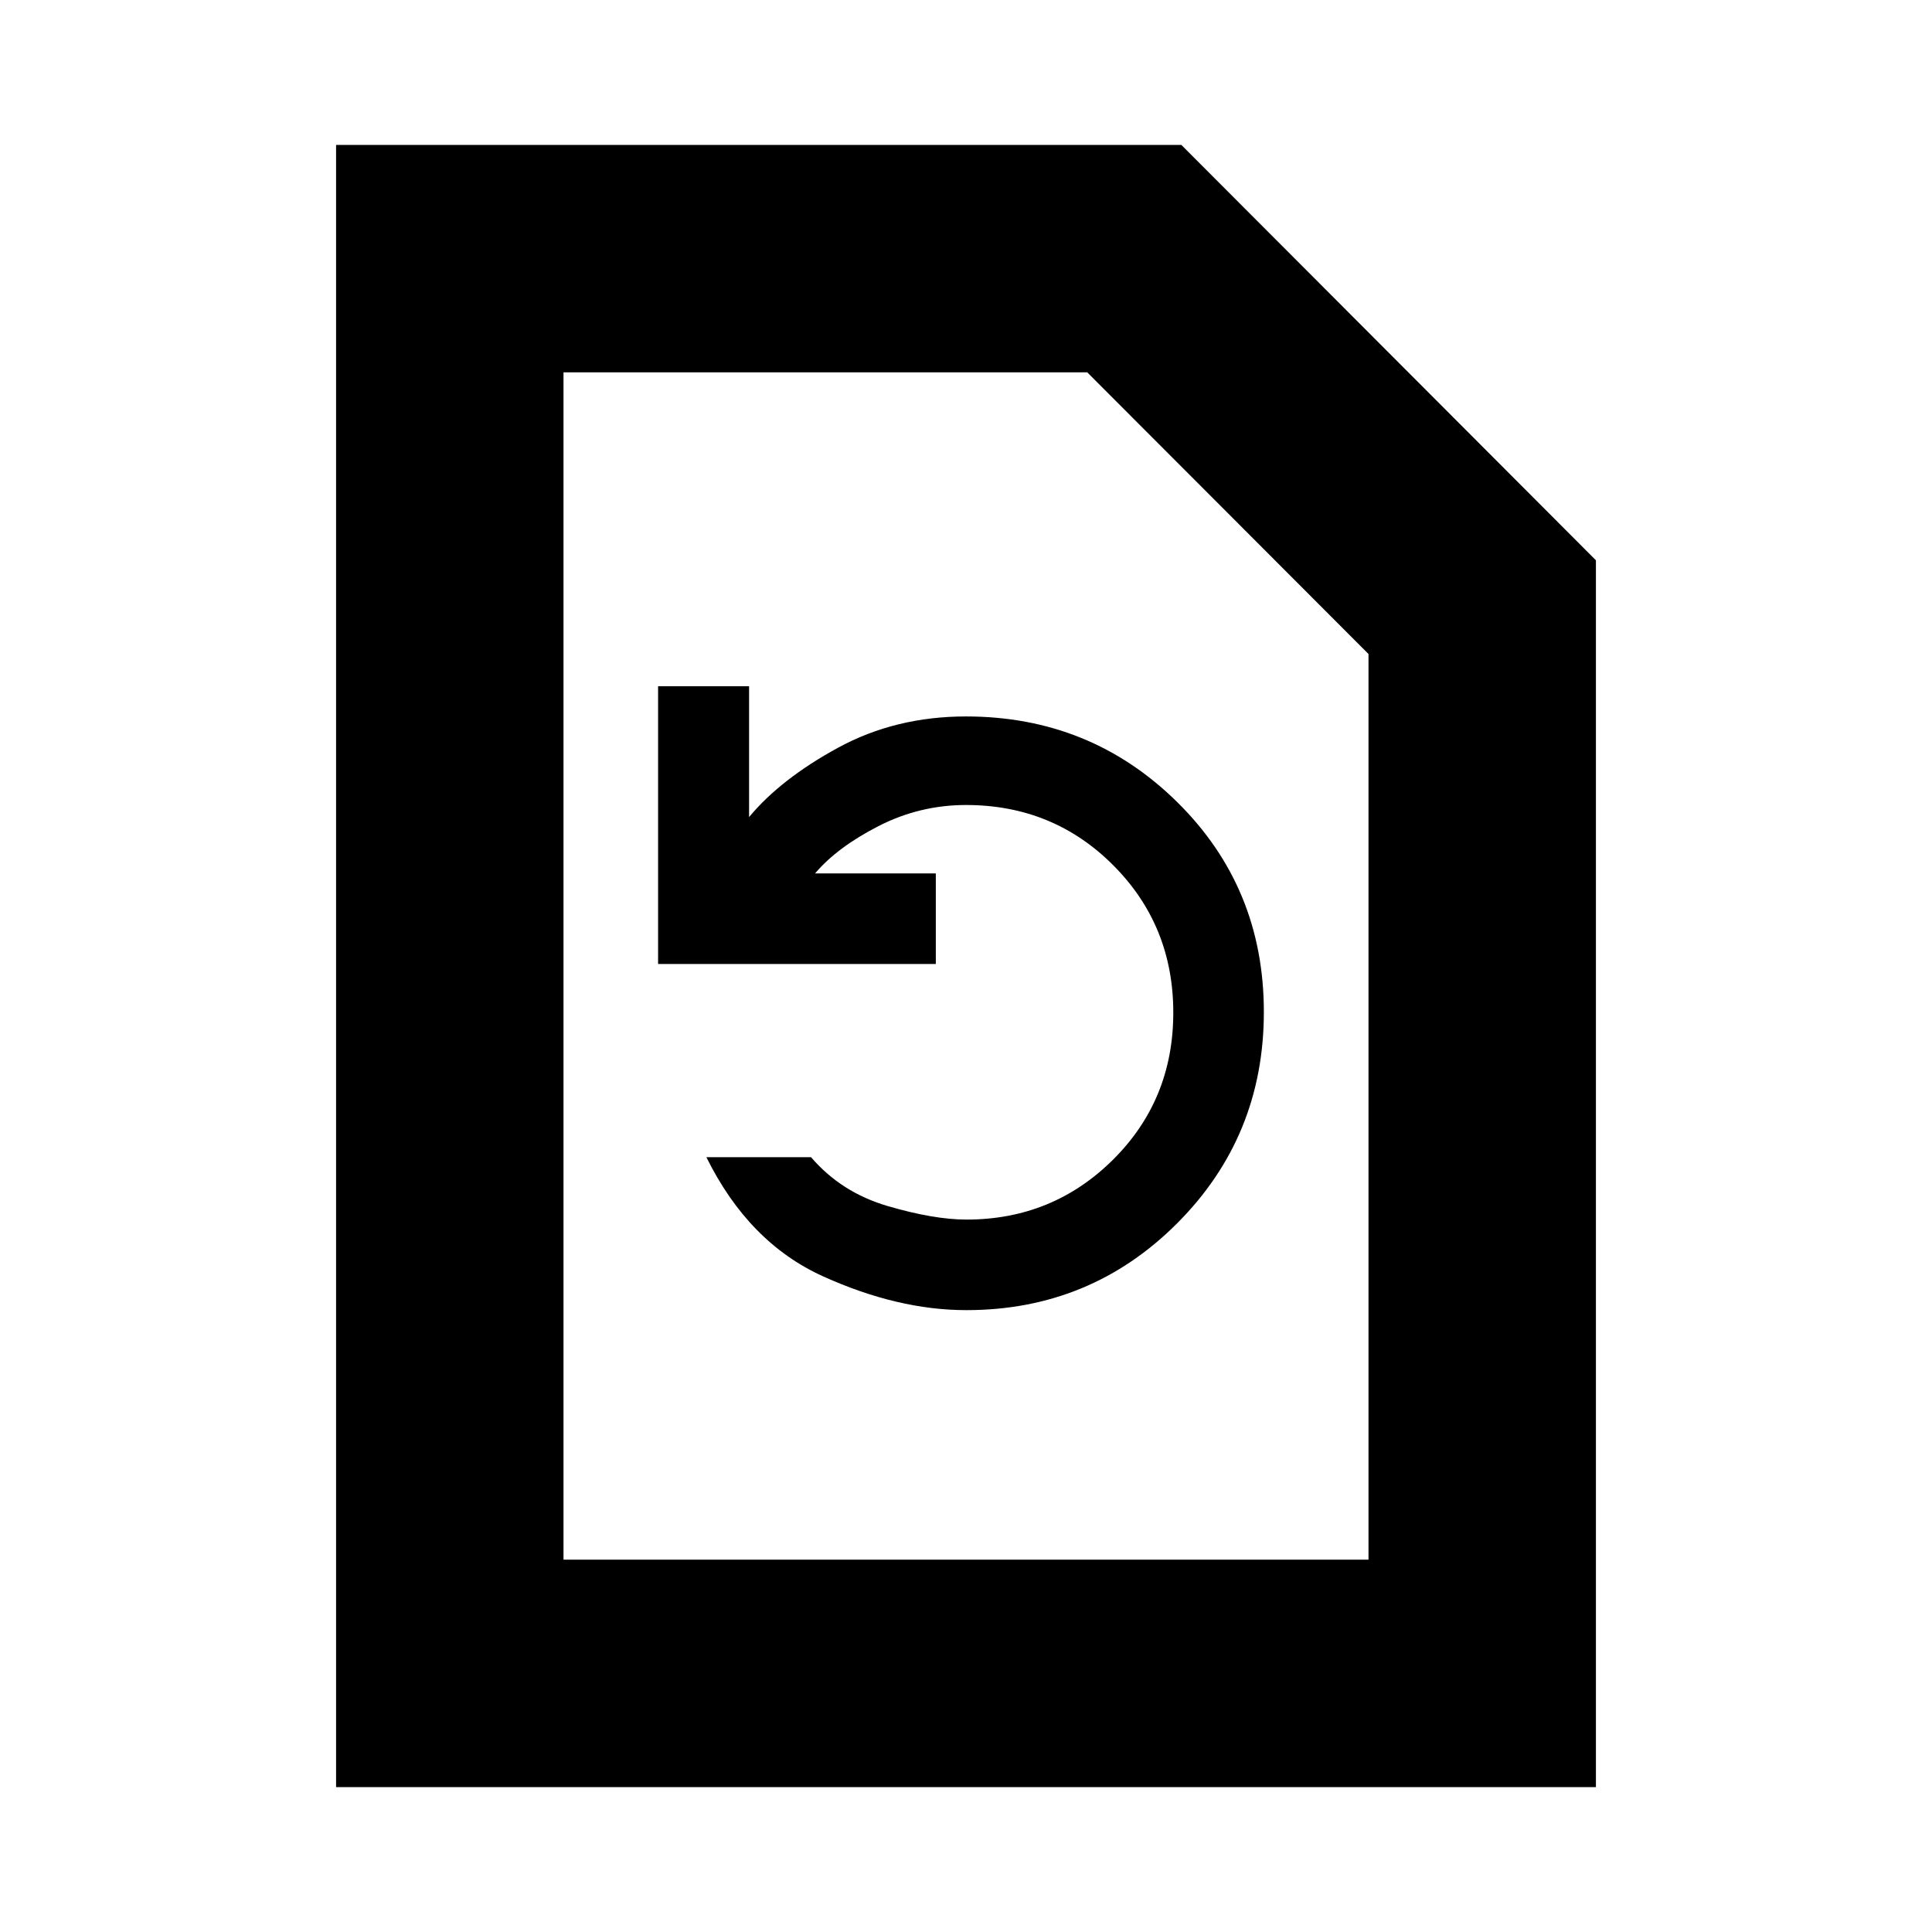 <svg xmlns="http://www.w3.org/2000/svg" height="20" viewBox="0 -960 960 960" width="20"><path d="M480.18-309q61.66 0 104.74-43.15t43.08-105q0-61.85-43.11-104.35Q541.79-604 480-604q-35 0-63.5 15.5T372.21-554v-65H327v138h138v-45h-60q11-13 31.5-23.5T480-560q43.27 0 73.13 29.91Q583-500.17 583-456.84q0 43.34-29.96 73.09T480.24-354Q464-354 441-360.75q-23-6.75-38-24.25h-52q21 42.5 58.06 59.25T480.18-309ZM167-72v-816h420l206 206.4V-72H167Zm113-113h400v-450.03L540.23-775H280v590Zm0 0v-590 590Z"/></svg>